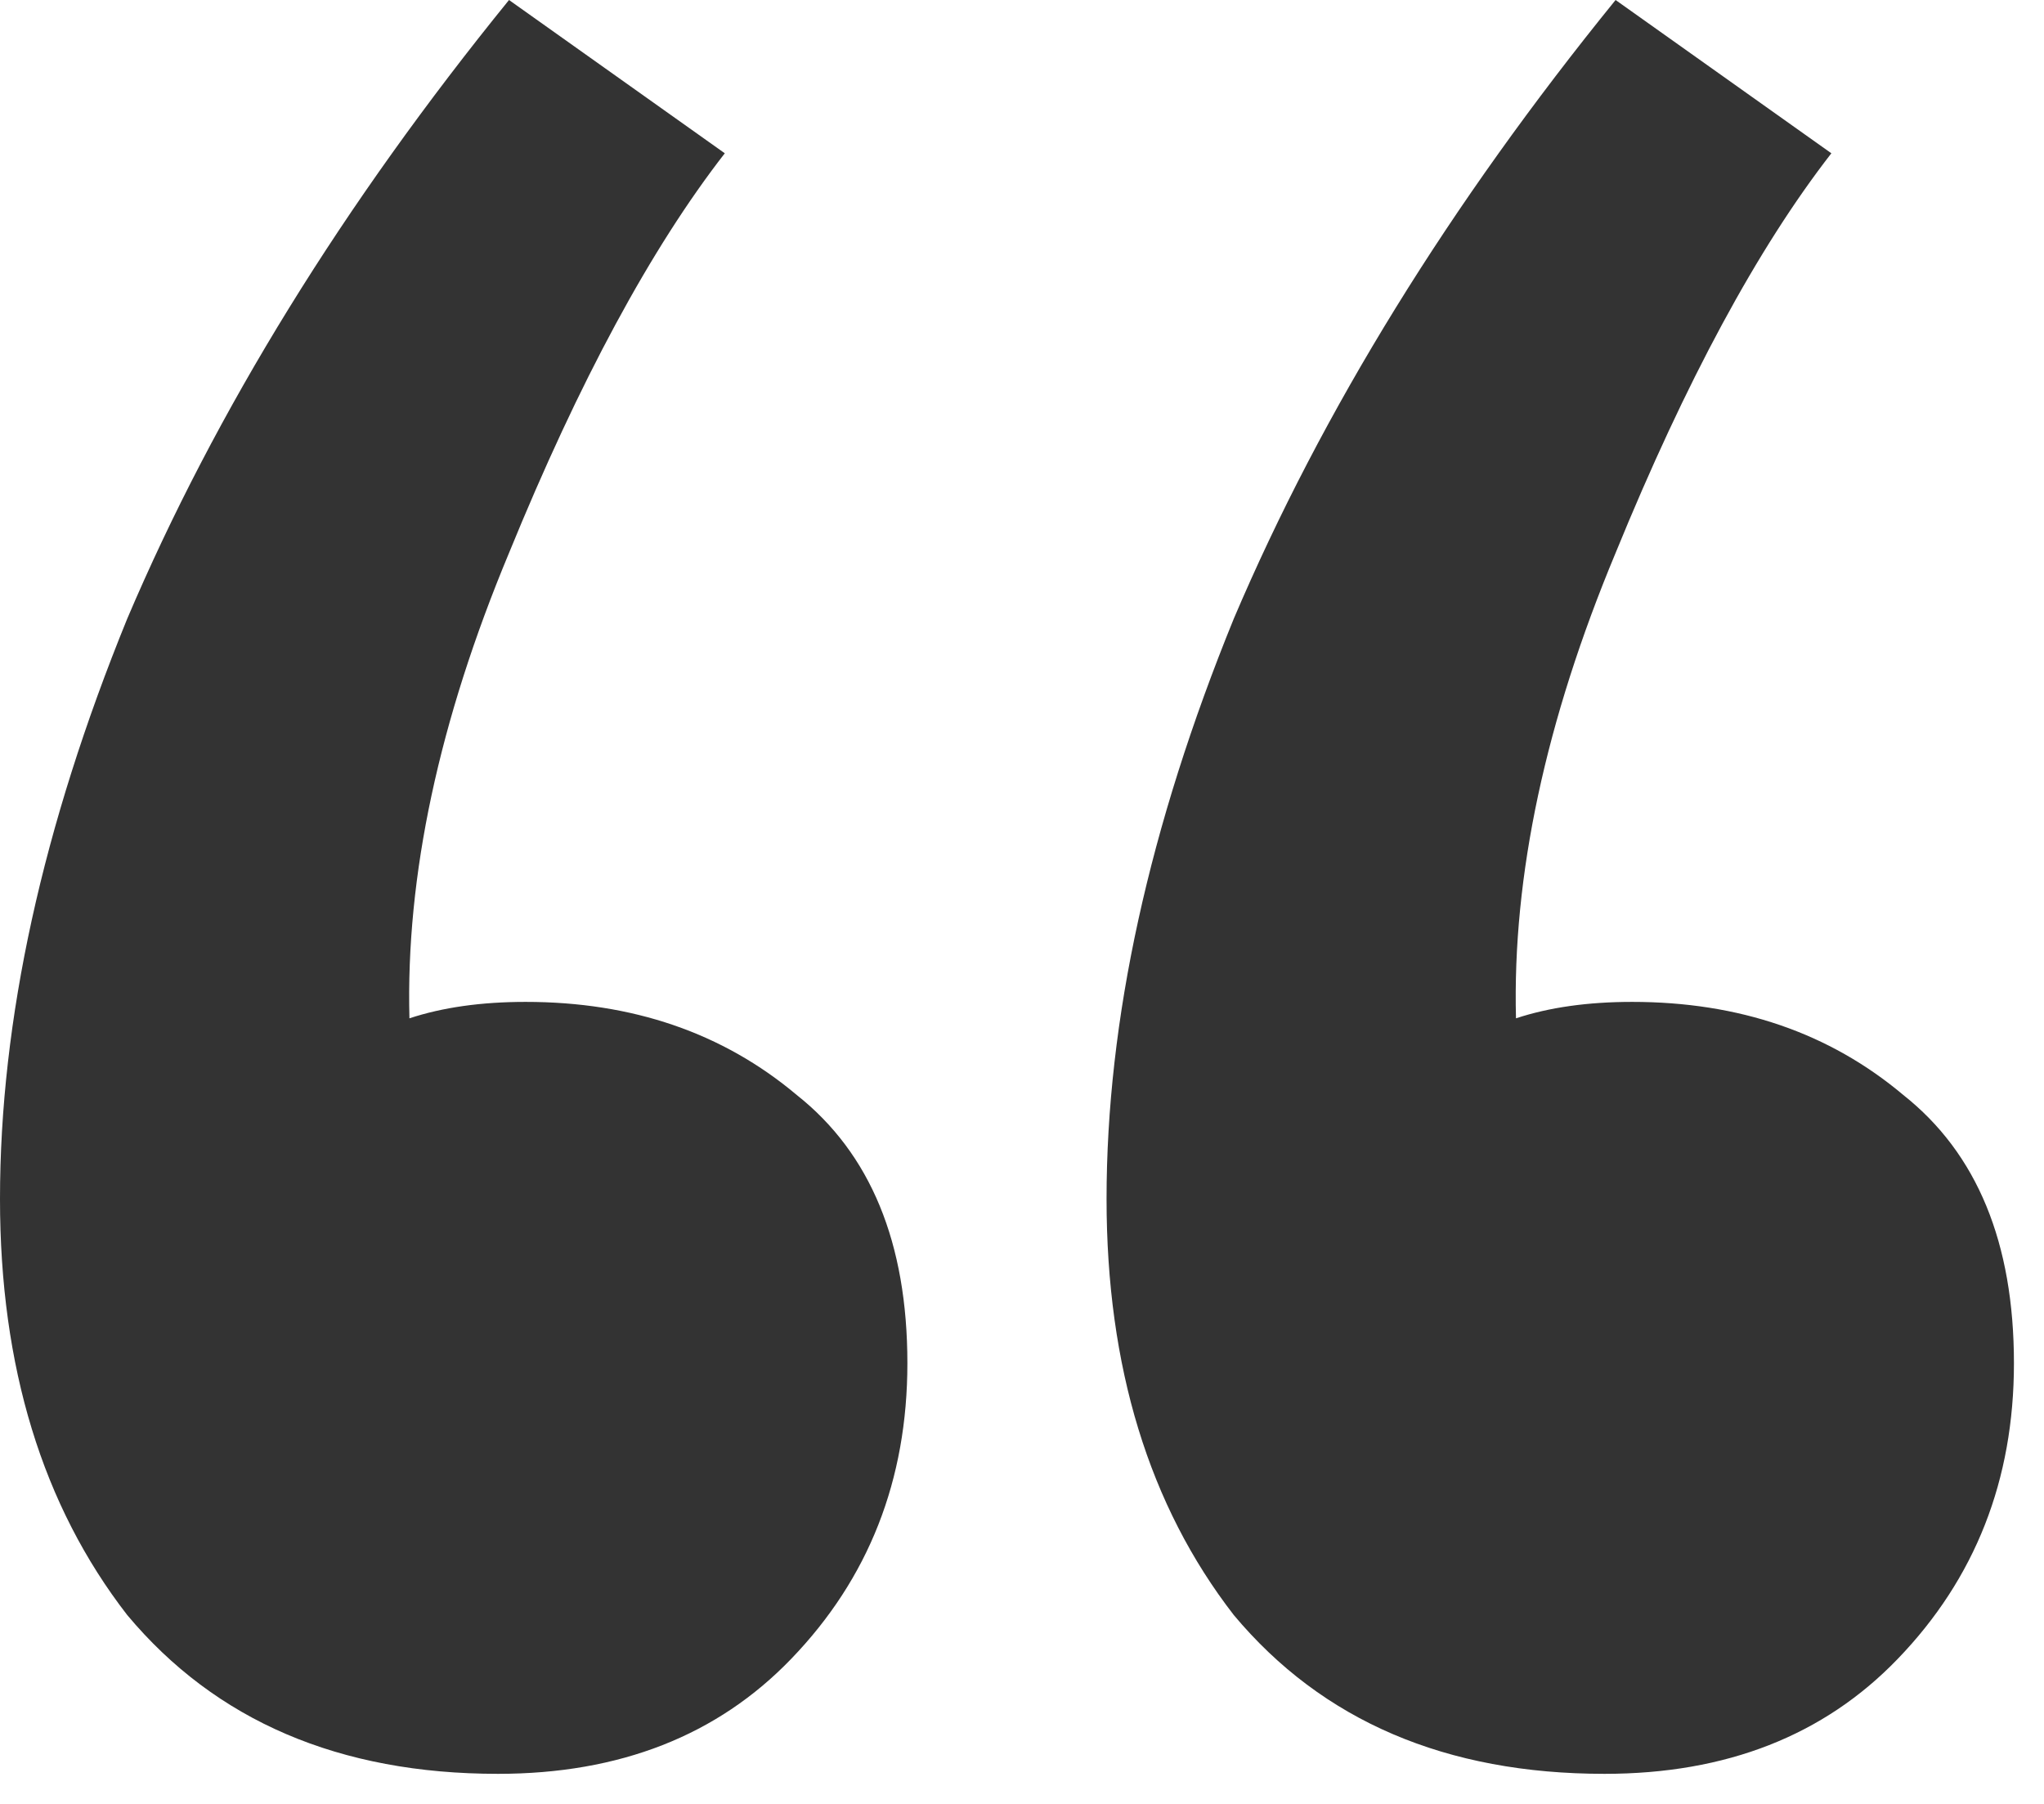 <svg width="136" height="120" viewBox="0 0 136 120" fill="none" xmlns="http://www.w3.org/2000/svg">
<path d="M48.225 10.197C43.317 16.51 38.531 25.372 33.868 36.784C29.205 47.953 26.996 58.272 27.242 67.741C29.451 67.012 32.028 66.648 34.972 66.648C42.09 66.648 48.103 68.712 53.011 72.84C57.919 76.724 60.374 82.673 60.374 90.685C60.374 98.455 57.797 105.01 52.643 110.352C47.734 115.451 41.231 118 33.132 118C22.579 118 14.357 114.479 8.467 107.438C2.822 100.154 0 90.928 0 79.759C0 67.862 2.822 54.994 8.467 41.154C14.357 27.315 22.824 13.597 33.868 0L48.225 10.197ZM121.852 10.197C116.943 16.51 112.158 25.372 107.495 36.784C102.832 47.953 100.623 58.272 100.868 67.741C103.077 67.012 105.654 66.648 108.599 66.648C115.716 66.648 121.729 68.712 126.637 72.84C131.546 76.724 134 82.673 134 90.685C134 98.455 131.423 105.01 126.269 110.352C121.361 115.451 114.857 118 106.758 118C96.205 118 87.984 114.479 82.093 107.438C76.449 100.154 73.626 90.928 73.626 79.759C73.626 67.862 76.449 54.994 82.093 41.154C87.984 27.315 96.451 13.597 107.495 0L121.852 10.197Z" fill="#333333"/>
</svg>
